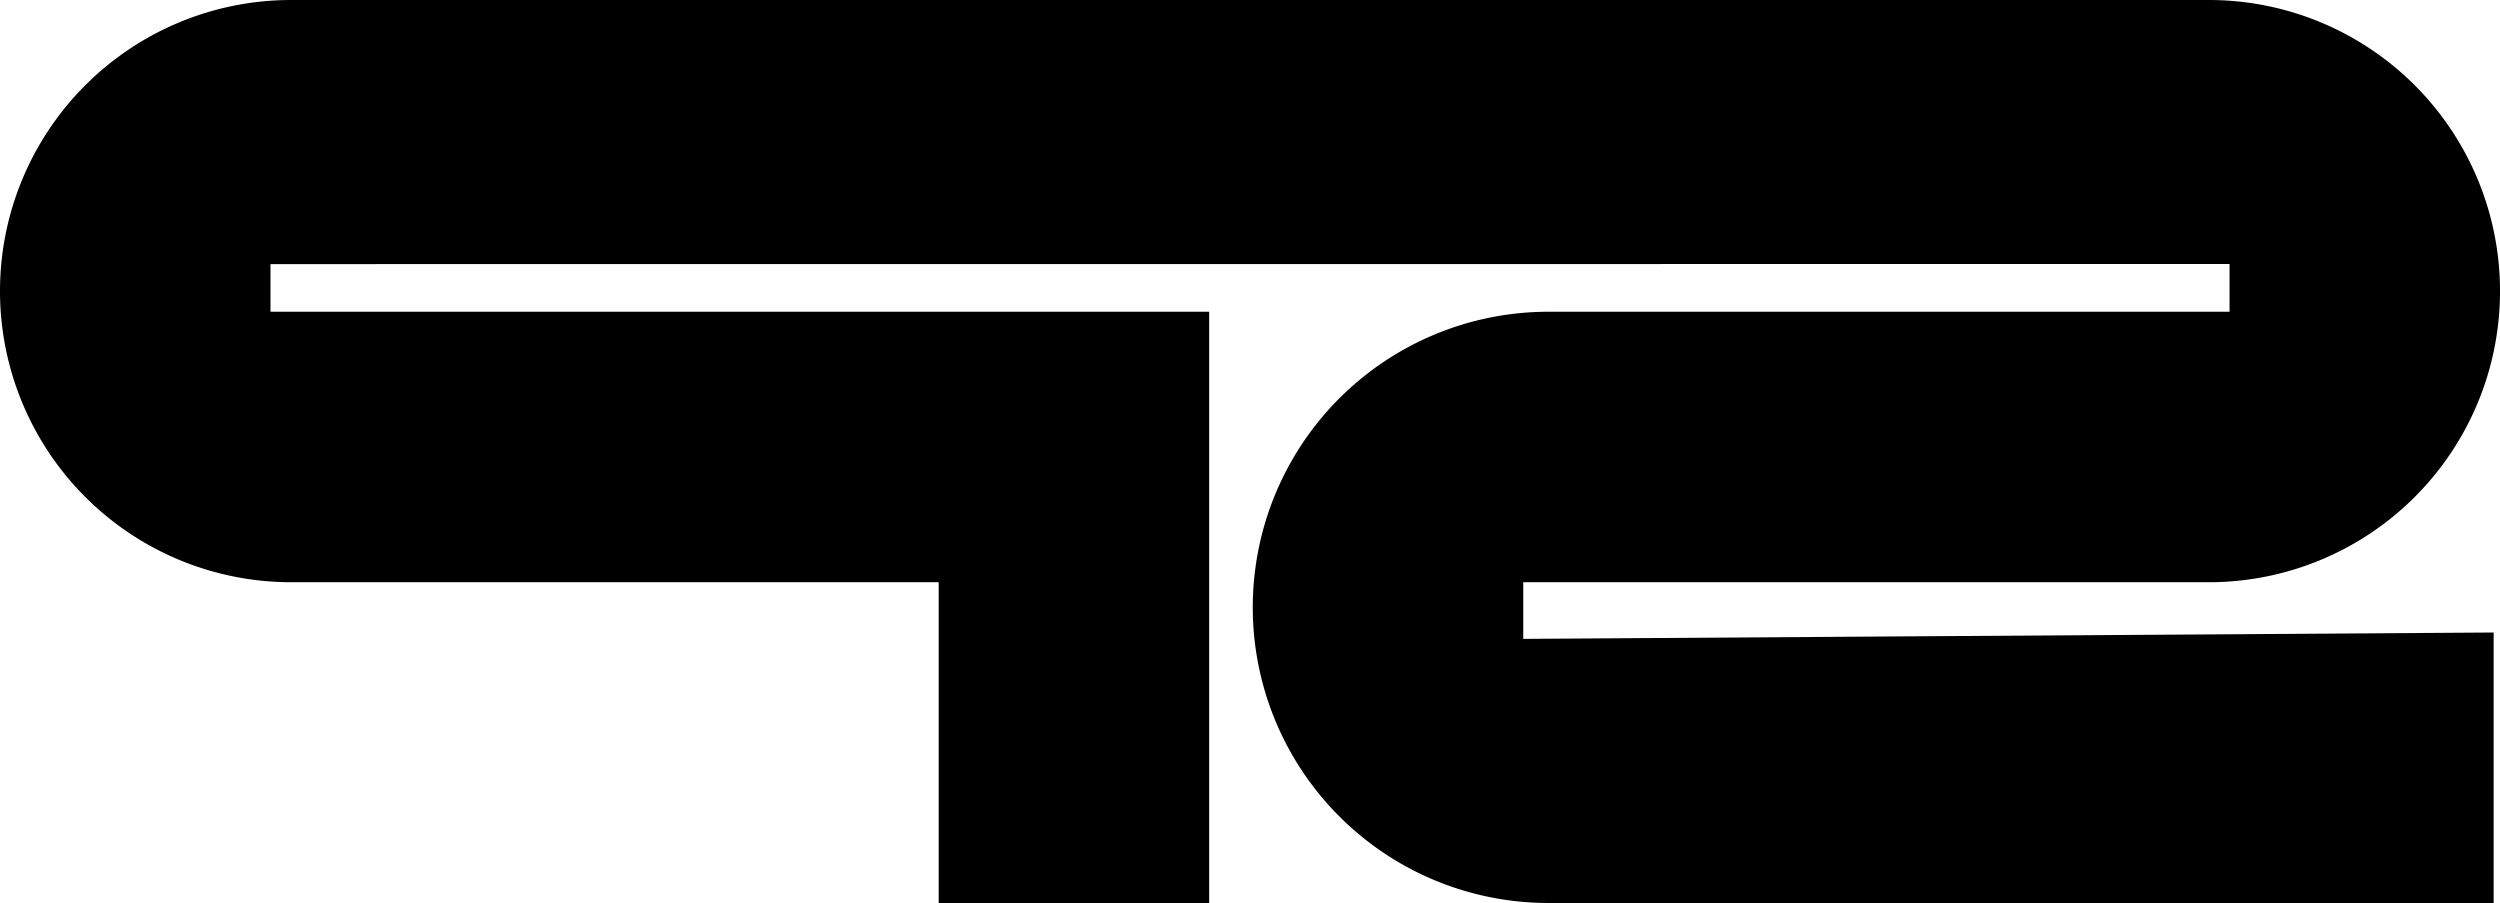 <svg id="Layer_1" data-name="Layer 1" xmlns="http://www.w3.org/2000/svg" viewBox="0 0 1215.41 439"><title>TS_isotipo</title><path d="M1244.61,483H785.06A143.71,143.71,0,0,1,641.34,339.28h0A143.72,143.72,0,0,1,785.06,195.56h331.15V172.35l-952.42.05v23.16H620.15V483H488.65V327.06H173.82A141.53,141.53,0,0,1,32.29,185.53h0A141.54,141.54,0,0,1,173.82,44h932.36a141.54,141.54,0,0,1,141.53,141.53h0a141.53,141.53,0,0,1-141.53,141.53H772.84V354.6l471.77-3.1Z" transform="translate(-32.29 -44)"/></svg>